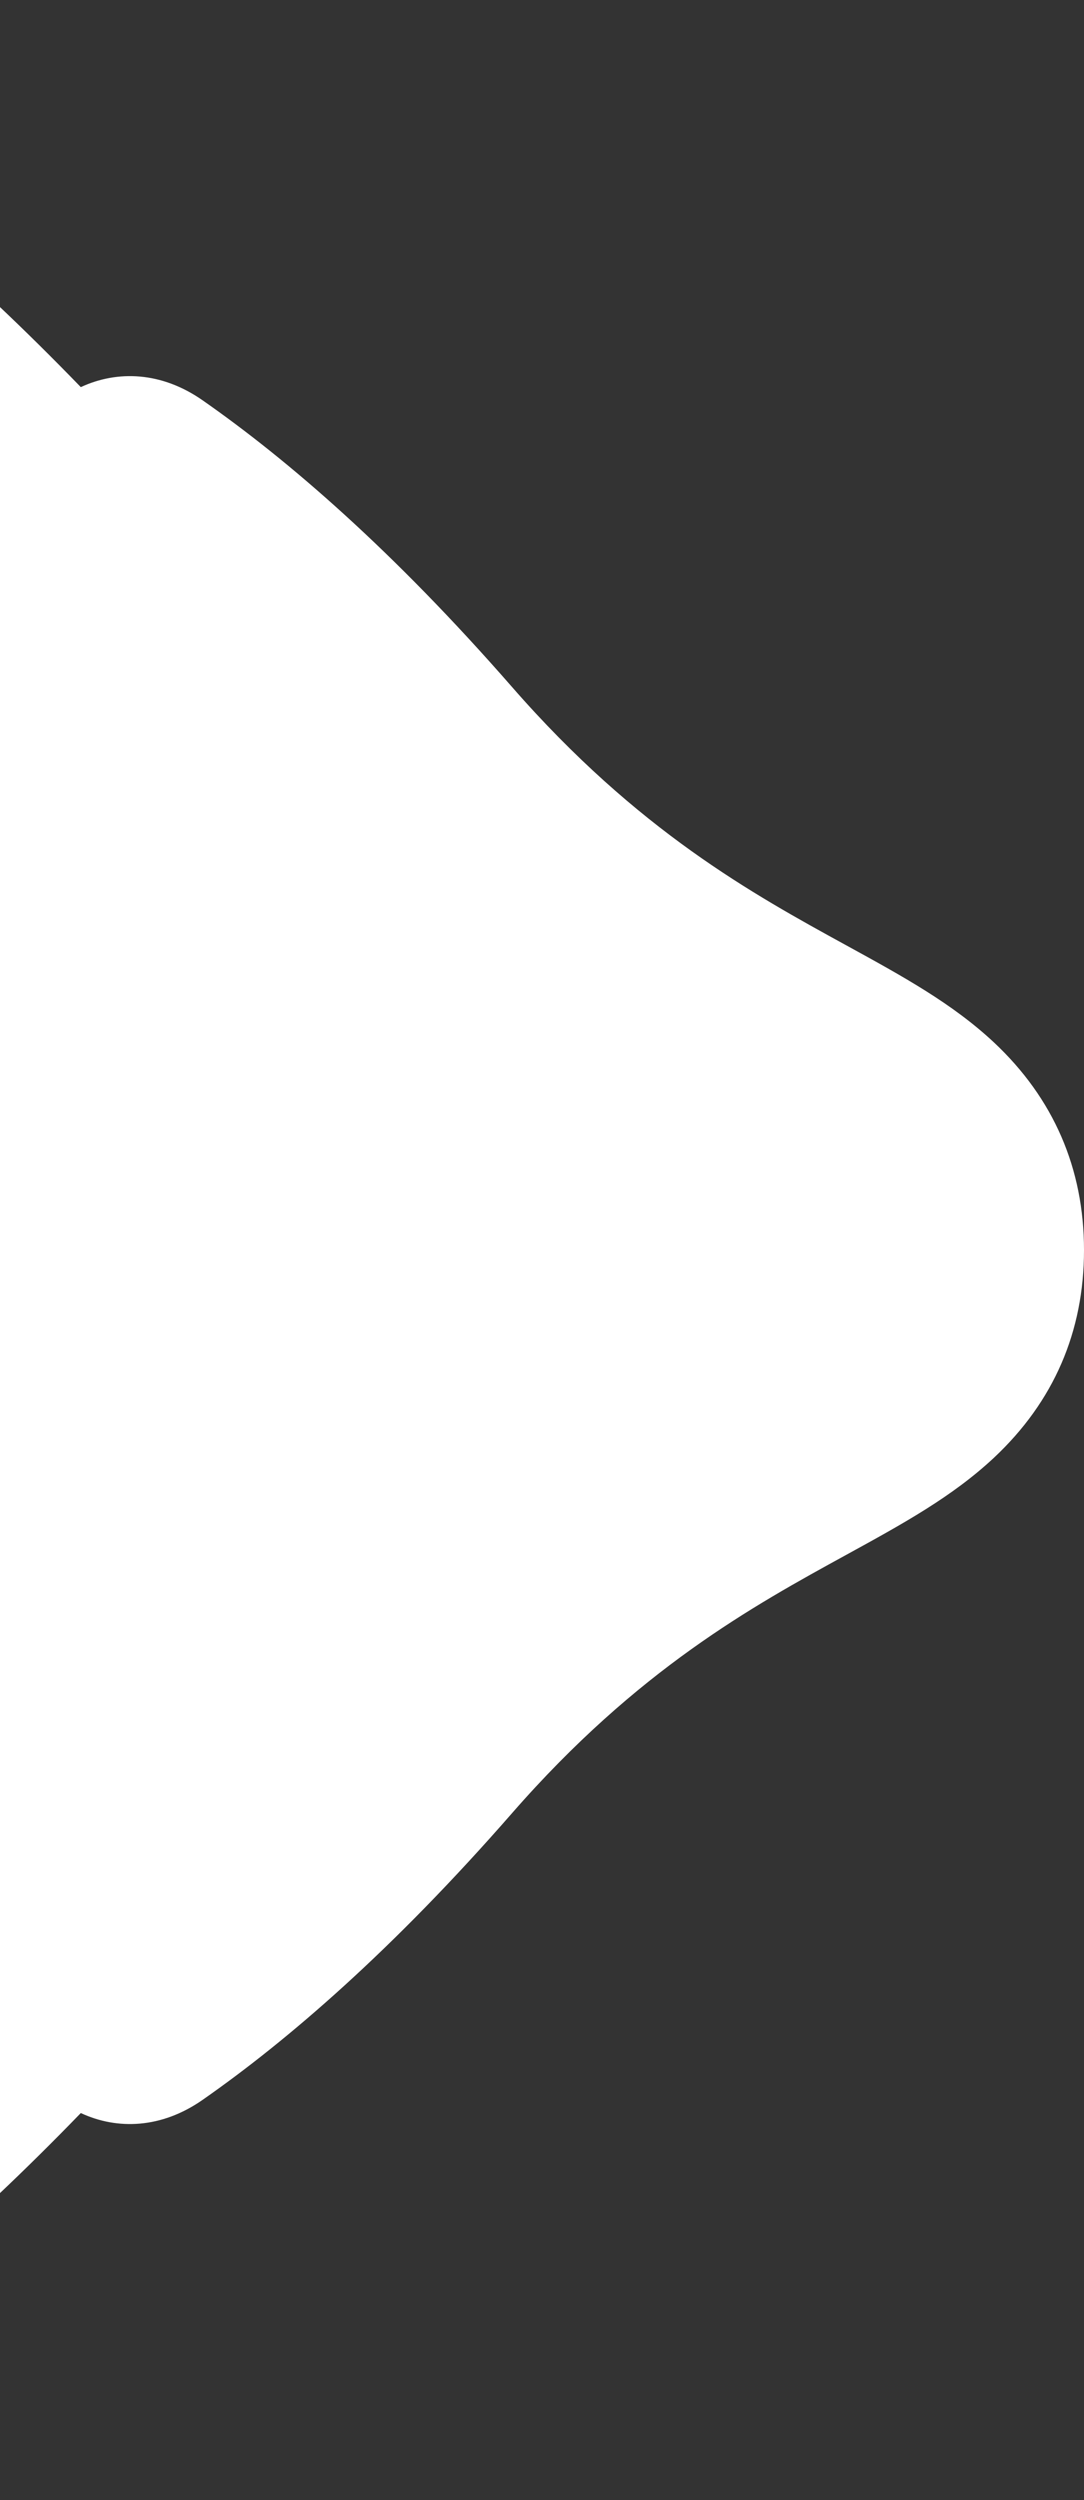 <svg width="787" height="1814" viewBox="0 0 787 1814" fill="none" xmlns="http://www.w3.org/2000/svg">
<rect x="0" y="0" width="787" height="1814" fill="#333333" stroke="none"/>
<path fill-rule="evenodd" clip-rule="evenodd" d="M-341.989 1504.98C-278.684 1463.52 -188.362 1390.28 -76.902 1262.88C15.955 1156.44 -105.043 1065.46 -194.347 998.314C-253.133 954.113 -298.185 920.237 -259.47 899.076C-256.743 897.561 -253.932 896.004 -251.063 894.416C-240.747 888.704 -229.695 882.585 -219.202 876.563C-200.565 865.867 -200.503 841.418 -219.134 830.713C-232.516 823.024 -246.826 815.209 -259.316 808.388L-259.47 808.304C-296.921 787.833 -255.949 771.186 -199.992 748.451C-110.227 711.98 18.099 659.843 -76.902 551.118C-188.362 423.718 -278.684 350.476 -341.989 309.018C-351.262 302.944 -357 292.71 -357 281.624L-357 31.36C-357 9.82 -336.236 -5.472 -316.308 2.704C-236.291 35.532 -106.395 110.425 58.667 280.882C85.203 268.534 117.242 269.619 147.065 290.424C209.243 333.799 285.182 399.374 371.77 498.479C462.9 602.807 546.809 648.82 614.122 685.733L614.425 685.899L614.434 685.904C655.718 708.537 691.389 728.093 721.628 756.34C764.907 796.902 787 847.786 787 907C787 966.214 765.089 1016.92 721.628 1057.66C691.388 1085.91 655.717 1105.46 614.432 1128.1L614.425 1128.1L614.122 1128.27C546.809 1165.18 462.9 1211.19 371.77 1315.52C285.182 1414.63 209.242 1480.2 147.065 1523.58C117.242 1544.38 85.203 1545.47 58.667 1533.12C-106.395 1703.57 -236.291 1778.47 -316.308 1811.3C-336.236 1819.47 -357 1804.18 -357 1782.64V1532.38C-357 1521.29 -351.262 1511.06 -341.989 1504.98Z" fill="white"/>
</svg>
